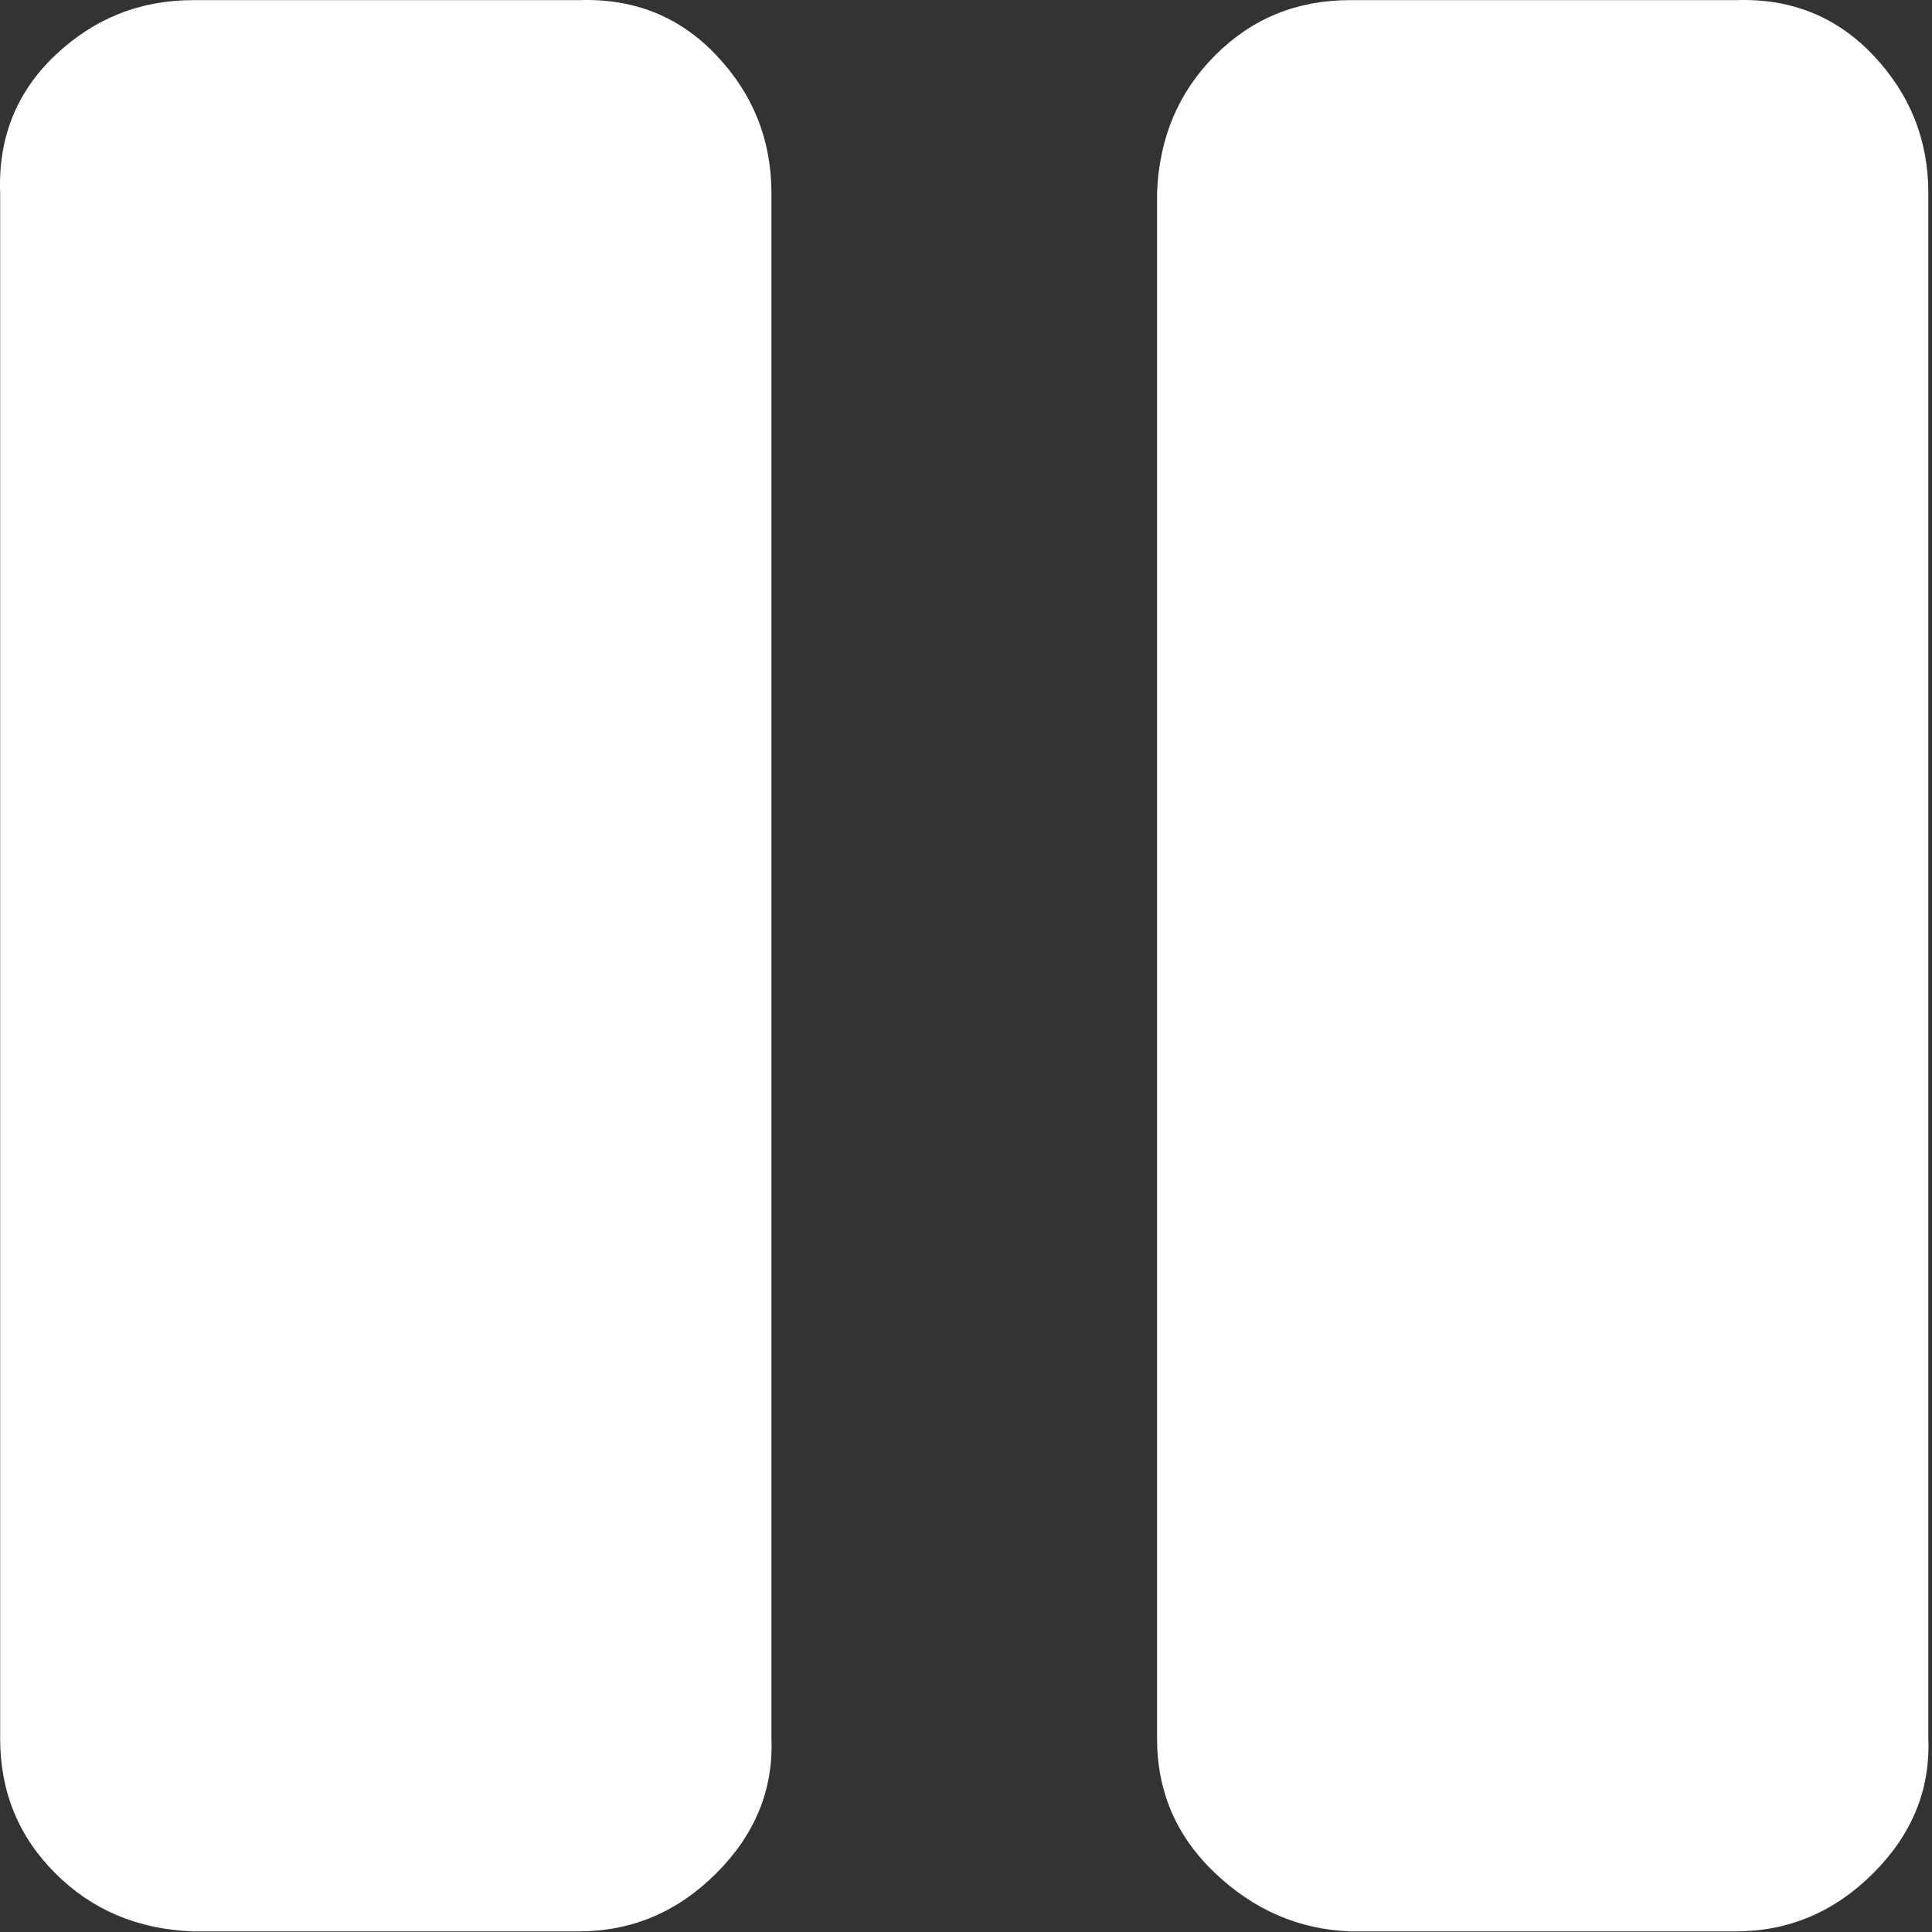 <svg width="505" height="505" viewBox="0 0 505 505" fill="none" xmlns="http://www.w3.org/2000/svg">
<rect x="0" y="0" width="505" height="505" fill="#333333" stroke="none"/>
<path d="M0.04 454.44C0.04 468.307 4.84 480.04 14.44 489.64C24.04 499.24 36.04 504.307 50.44 504.84H151.24C165.107 504.84 177.107 499.773 187.24 489.64C197.373 479.507 202.173 467.773 201.64 454.44V50.44C201.64 36.573 196.84 24.573 187.24 14.44C177.64 4.307 165.64 -0.493 151.24 0.04H50.44C36.573 0.04 24.573 4.84 14.44 14.44C4.307 24.04 -0.493 36.04 0.04 50.44V454.44ZM302.44 454.44C302.44 468.307 307.507 480.04 317.64 489.64C327.773 499.24 339.507 504.307 352.84 504.84H453.64C467.507 504.84 479.507 499.773 489.64 489.64C499.773 479.507 504.573 467.773 504.04 454.44V50.44C504.04 36.573 499.24 24.573 489.64 14.44C480.04 4.307 468.04 -0.493 453.64 0.04H352.84C338.973 0.04 327.24 4.84 317.64 14.44C308.04 24.04 302.973 36.04 302.44 50.44V454.44Z" fill="white"/>
</svg>
